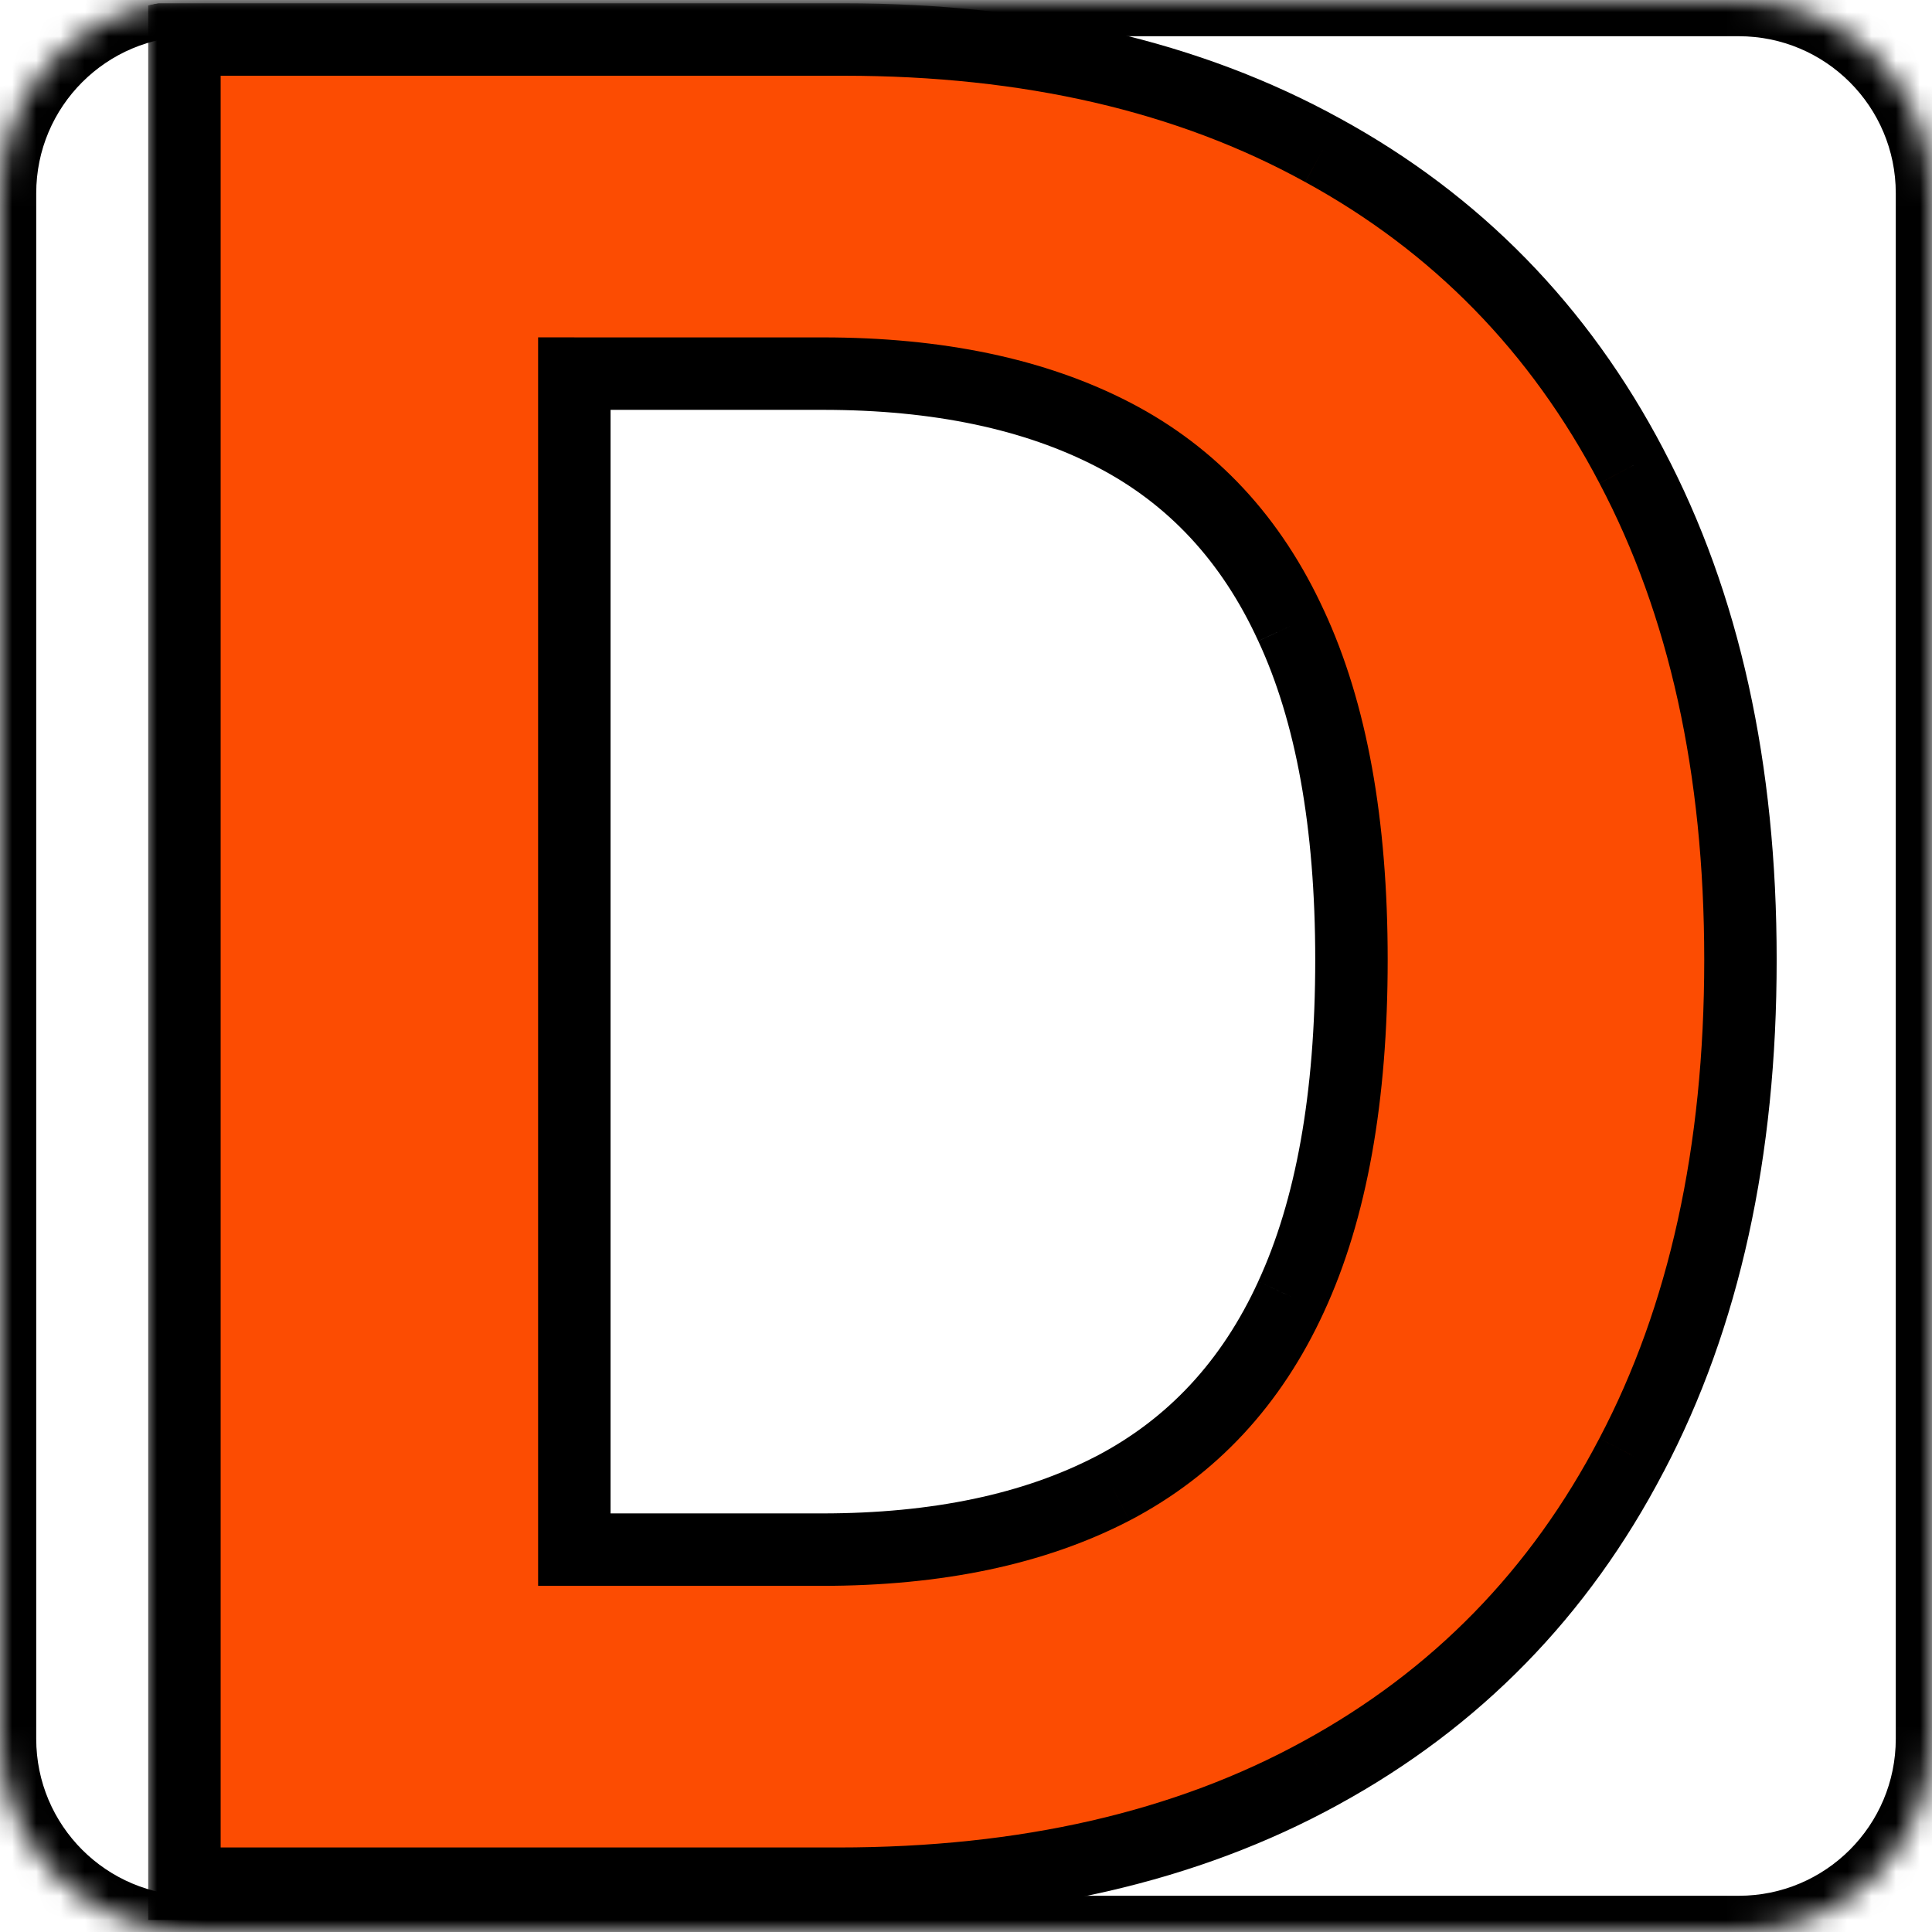 <svg fill="none" height="80" viewBox="0 0 80 80" width="80" xmlns="http://www.w3.org/2000/svg" xmlns:xlink="http://www.w3.org/1999/xlink"><clipPath id="a"><path d="m0 8c0-4.418 3.582-8 8-8h64c4.418 0 8 3.582 8 8v64c0 4.418-3.582 8-8 8h-64c-4.418 0-8-3.582-8-8z"/></clipPath><mask id="b" fill="#fff"><path d="m0 8c0-4.418 3.582-8 8-8h64c4.418 0 8 3.582 8 8v64c0 4.418-3.582 8-8 8h-64c-4.418 0-8-3.582-8-8z" fill="#fff"/></mask><mask id="c" fill="#000" height="80" maskUnits="userSpaceOnUse" width="68" x="6" y="0"><path d="m6 0h68v80h-68z" fill="#fff"/><path d="m34.707 78h-27.07v-76.364h27.294c7.681 0 14.293 1.529 19.837 4.586 5.543 3.033 9.806 7.395 12.789 13.088 3.008 5.692 4.512 12.504 4.512 20.433 0 7.955-1.504 14.79-4.512 20.508-2.983 5.717-7.271 10.105-12.864 13.162-5.568 3.058-12.23 4.586-19.986 4.586zm-10.925-13.834h10.254c4.773 0 8.787-.845 12.044-2.535 3.281-1.715 5.742-4.362 7.383-7.942 1.665-3.604 2.498-8.253 2.498-13.945 0-5.643-.833-10.254-2.498-13.833-1.641-3.58-4.089-6.215-7.346-7.905-3.256-1.69-7.271-2.535-12.044-2.535h-10.291z" fill="#000"/></mask><g clip-path="url(#a)"><path d="m34.707 78h-27.07v-76.364h27.294c7.681 0 14.293 1.529 19.837 4.586 5.543 3.033 9.806 7.395 12.789 13.088 3.008 5.692 4.512 12.504 4.512 20.433 0 7.955-1.504 14.79-4.512 20.508-2.983 5.717-7.271 10.105-12.864 13.162-5.568 3.058-12.23 4.586-19.986 4.586zm-10.925-13.834h10.254c4.773 0 8.787-.845 12.044-2.535 3.281-1.715 5.742-4.362 7.383-7.942 1.665-3.604 2.498-8.253 2.498-13.945 0-5.643-.833-10.254-2.498-13.833-1.641-3.58-4.089-6.215-7.346-7.905-3.256-1.69-7.271-2.535-12.044-2.535h-10.291z" fill="#fc4c02"/><path d="m7.637 78h-1.5v1.5h1.5zm0-76.364v-1.5h-1.5v1.5zm47.131 4.586-.725 1.313.004.002zm12.789 13.088-1.329.696.002.004zm0 40.941-1.327-.698-.002.005zm-12.864 13.162-.72-1.316-.003.001zm-30.911-9.247h-1.5v1.5h1.5zm22.298-2.535.691 1.331.004-.002zm7.383-7.942-1.362-.629-.002.004zm0-27.779-1.364.625.004.008zm-7.346-7.905.691-1.331zm-22.335-2.535v-1.5h-1.5v1.5zm10.925 61.03h-27.07v3h27.07zm-25.57 1.5v-76.364h-3v76.364zm-1.5-74.864h27.294v-3h-27.294zm27.294 0c7.481 0 13.833 1.488 19.112 4.4l1.449-2.627c-5.808-3.203-12.68-4.773-20.561-4.773zm19.117 4.402c5.279 2.888 9.333 7.033 12.181 12.468l2.657-1.393c-3.118-5.95-7.59-10.53-13.398-13.707zm12.183 12.473c2.87 5.432 4.338 11.991 4.338 19.733h3c0-8.118-1.54-15.181-4.686-21.134zm4.338 19.733c0 7.767-1.468 14.352-4.339 19.809l2.655 1.397c3.144-5.977 4.684-13.064 4.684-21.206zm-4.342 19.814c-2.847 5.457-6.924 9.627-12.254 12.54l1.439 2.632c5.857-3.202 10.356-7.807 13.474-13.785zm-12.256 12.541c-5.303 2.912-11.705 4.401-19.264 4.401v3c7.953 0 14.874-1.568 20.708-4.771zm-30.189-6.432h10.254v-3h-10.254zm10.254 0c4.943 0 9.21-.875 12.735-2.704l-1.382-2.663c-2.988 1.551-6.75 2.367-11.353 2.367zm12.739-2.706c3.595-1.879 6.282-4.785 8.052-8.646l-2.727-1.25c-1.511 3.298-3.747 5.687-6.714 7.238zm8.05-8.642c1.787-3.868 2.636-8.752 2.636-14.575h-3c0 5.562-.816 9.975-2.36 13.316zm2.636-14.575c0-5.774-.85-10.622-2.638-14.466l-2.72 1.266c1.542 3.315 2.358 7.689 2.358 13.201zm-2.635-14.458c-1.769-3.86-4.443-6.755-8.018-8.611l-1.382 2.663c2.937 1.525 5.161 3.899 6.673 7.199zm-8.018-8.611c-3.524-1.829-7.792-2.704-12.735-2.704v3c4.602 0 8.364.816 11.353 2.367zm-12.735-2.704h-10.291v3h10.291zm-11.791 1.5v48.697h3v-48.697z" fill="#000" mask="url(#c)"/></g><path d="m8 1.5h64v-3h-64zm70.5 6.5v64h3v-64zm-6.5 70.5h-64v3h64zm-70.5-6.5v-64h-3v64zm6.5 6.5c-3.59 0-6.5-2.91-6.5-6.5h-3c0 5.247 4.253 9.5 9.5 9.5zm70.5-6.5c0 3.59-2.91 6.5-6.5 6.5v3c5.247 0 9.5-4.253 9.5-9.5zm-6.5-70.5c3.59 0 6.5 2.91 6.5 6.5h3c0-5.247-4.253-9.5-9.5-9.5zm-64-3c-5.247 0-9.5 4.253-9.5 9.5h3c0-3.59 2.91-6.5 6.5-6.5z" fill="#000" mask="url(#b)"/></svg>